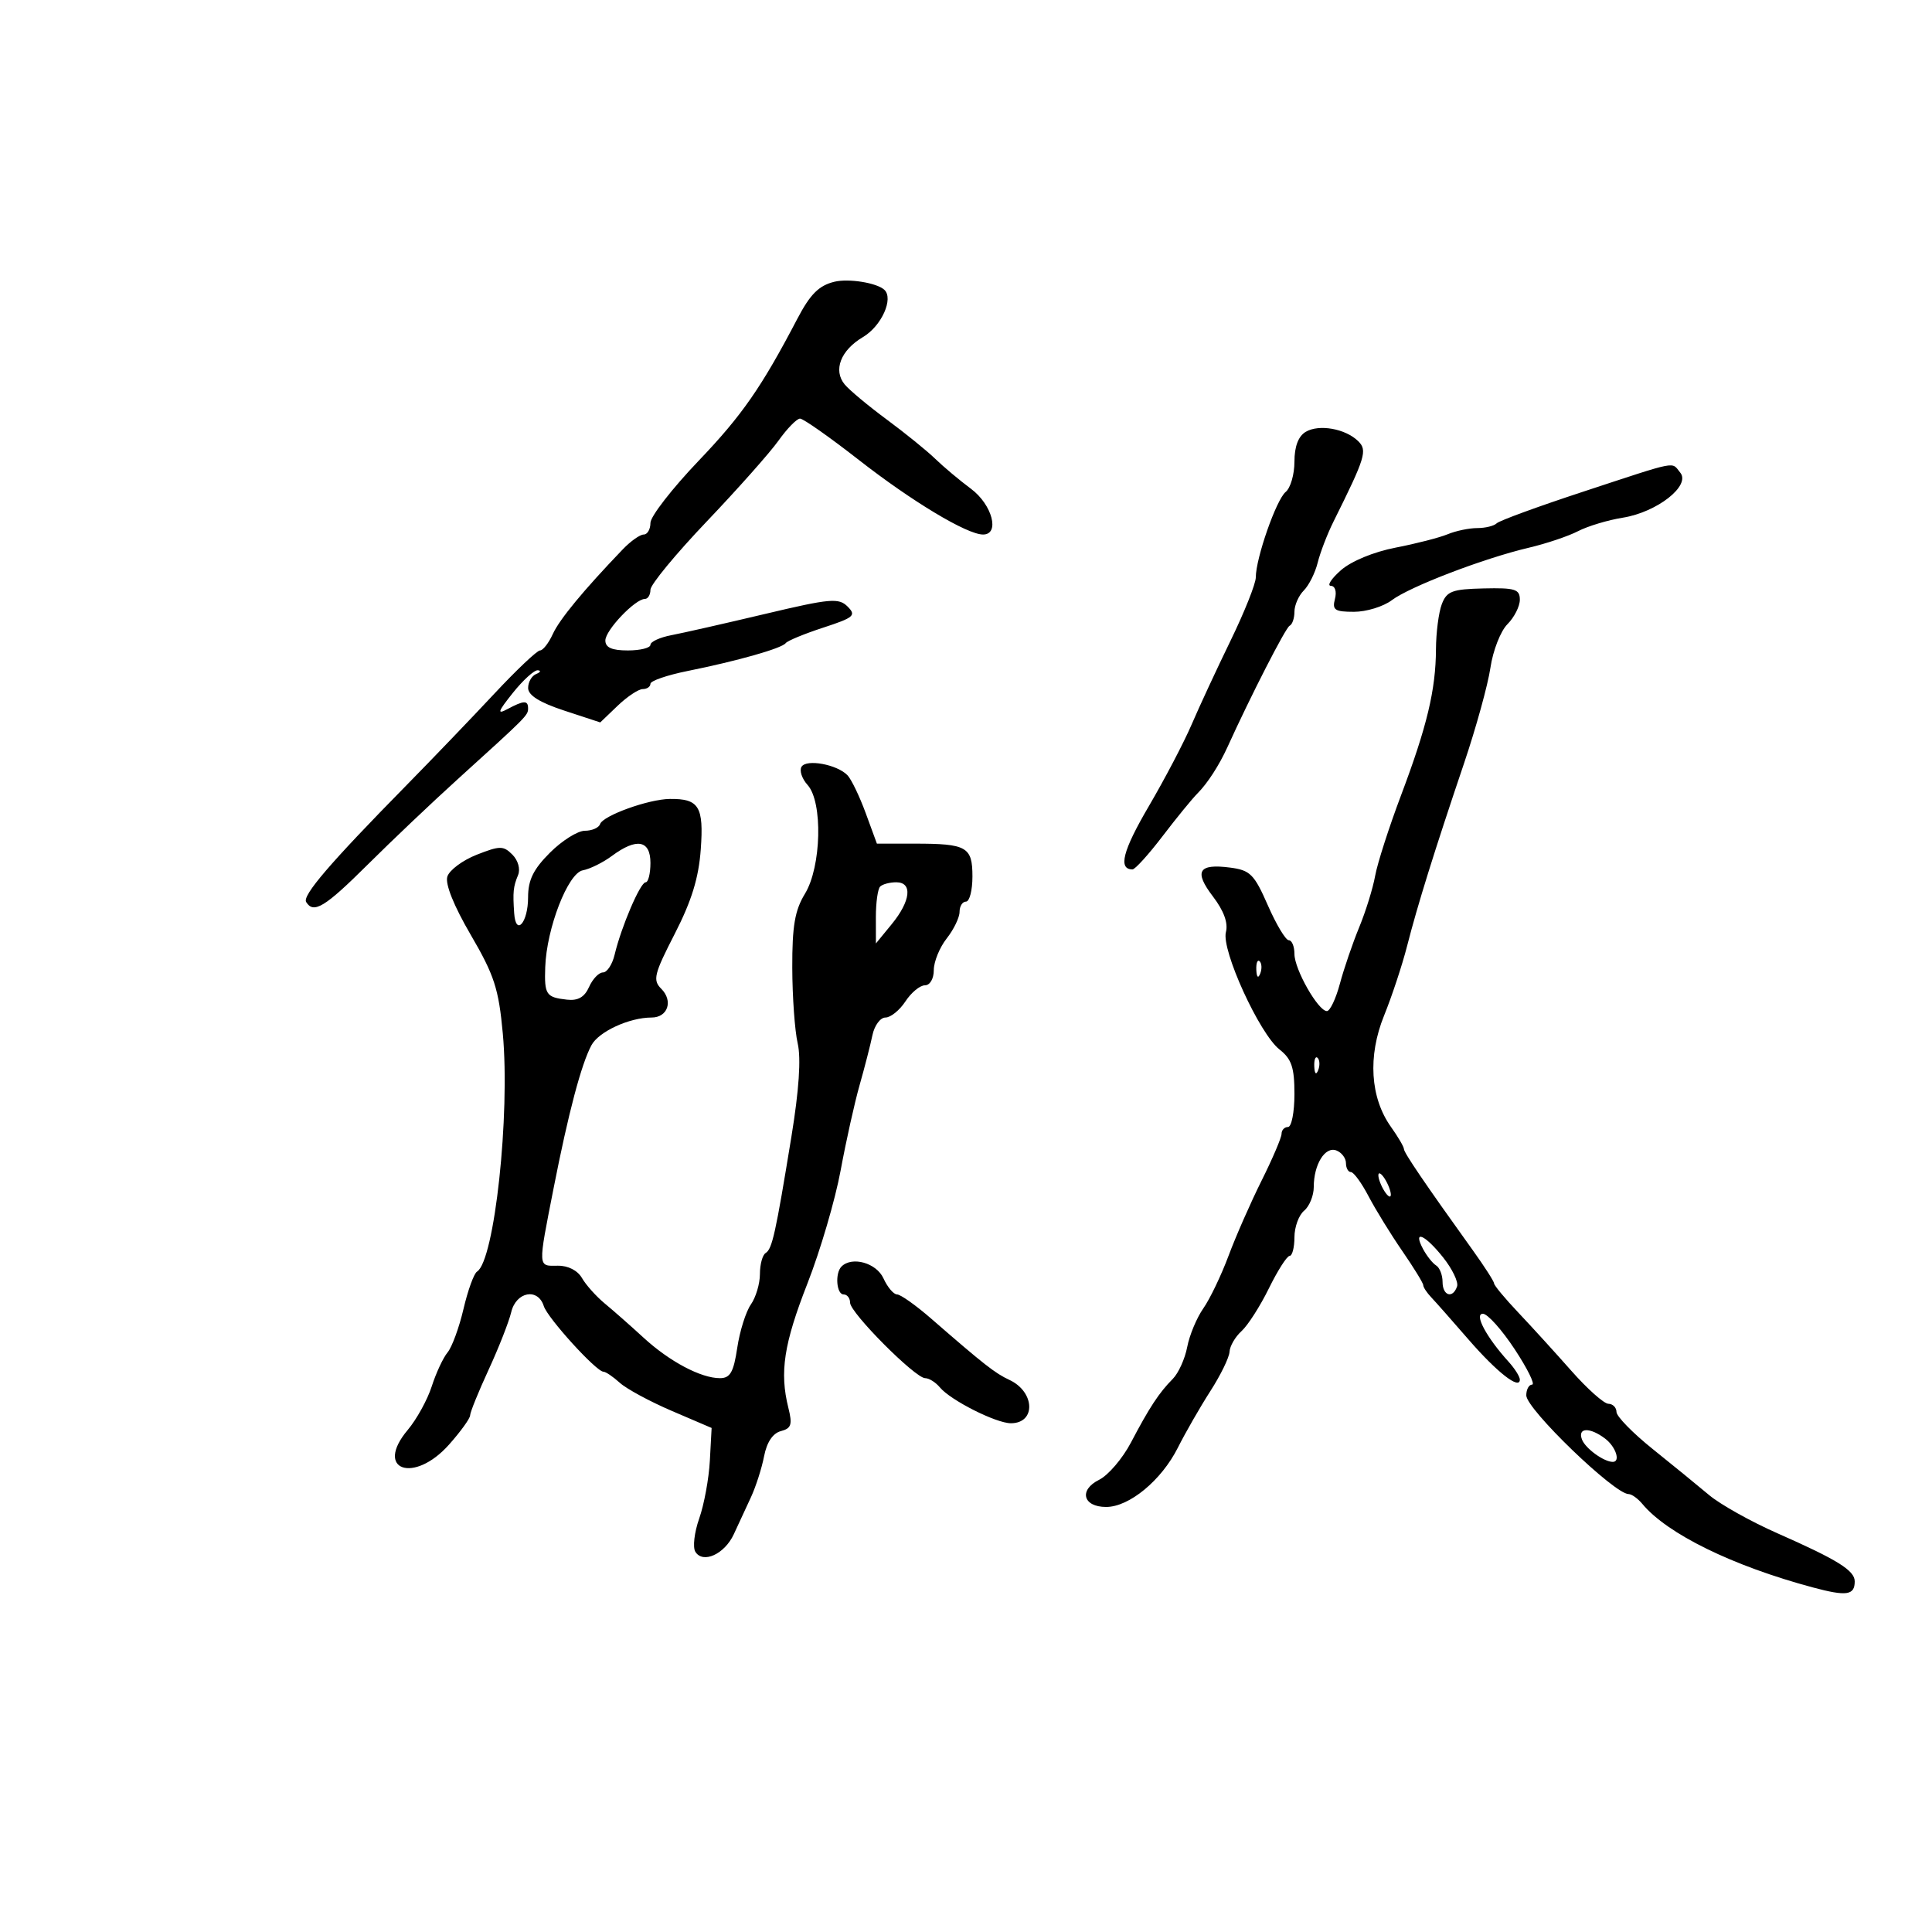 <svg xmlns="http://www.w3.org/2000/svg" width="300" height="300" viewBox="0 0 300 300" version="1.1">
	<path d="M 129.571 43.749 C 127.160 44.332, 125.809 45.681, 123.812 49.500 C 118.254 60.128, 115.209 64.513, 108.524 71.508 C 104.386 75.838, 101 80.196, 101 81.191 C 101 82.186, 100.530 83, 99.955 83 C 99.380 83, 97.917 84.035, 96.705 85.300 C 90.573 91.697, 86.881 96.168, 85.836 98.460 C 85.200 99.857, 84.308 101, 83.855 101 C 83.402 101, 80.212 104.019, 76.766 107.709 C 73.320 111.399, 67.125 117.853, 63 122.052 C 51.236 134.025, 46.918 139.058, 47.542 140.067 C 48.696 141.935, 50.443 140.872, 57.102 134.250 C 60.835 130.537, 67.118 124.575, 71.064 121 C 81.846 111.231, 82 111.076, 82 110 C 82 108.720, 81.354 108.740, 78.811 110.101 C 77.139 110.996, 77.291 110.528, 79.627 107.601 C 81.207 105.621, 82.950 104.036, 83.500 104.079 C 84.050 104.122, 83.938 104.385, 83.250 104.662 C 82.563 104.940, 82.003 105.917, 82.007 106.833 C 82.012 107.969, 83.798 109.086, 87.610 110.339 L 93.206 112.177 95.907 109.589 C 97.394 108.165, 99.147 107, 99.805 107 C 100.462 107, 101 106.629, 101 106.177 C 101 105.724, 103.588 104.832, 106.750 104.196 C 114.506 102.634, 121.391 100.681, 122 99.868 C 122.275 99.501, 124.896 98.418, 127.825 97.461 C 132.608 95.898, 132.994 95.565, 131.617 94.188 C 130.240 92.811, 128.937 92.928, 118.792 95.334 C 112.581 96.807, 106.037 98.291, 104.250 98.631 C 102.463 98.972, 101 99.644, 101 100.125 C 101 100.606, 99.425 101, 97.500 101 C 95.008 101, 94 100.554, 94 99.452 C 94 97.858, 98.627 93, 100.146 93 C 100.616 93, 101 92.358, 101 91.573 C 101 90.788, 104.930 86.022, 109.734 80.982 C 114.538 75.942, 119.560 70.284, 120.894 68.409 C 122.228 66.534, 123.729 65, 124.229 65 C 124.730 65, 128.834 67.885, 133.349 71.411 C 141.634 77.880, 150.160 83, 152.649 83 C 155.304 83, 154.078 78.358, 150.774 75.900 C 149 74.580, 146.501 72.484, 145.221 71.242 C 143.941 70, 140.554 67.256, 137.696 65.144 C 134.837 63.033, 131.898 60.583, 131.166 59.700 C 129.339 57.499, 130.537 54.387, 133.997 52.343 C 136.882 50.639, 138.813 46.344, 137.305 44.984 C 136.112 43.908, 131.776 43.216, 129.571 43.749 M 202.750 67.056 C 201.602 67.740, 201 69.335, 201 71.689 C 201 73.664, 200.387 75.779, 199.637 76.390 C 198.186 77.572, 195 86.683, 195 89.651 C 195 90.627, 193.240 95.042, 191.089 99.463 C 188.938 103.883, 186.215 109.750, 185.036 112.500 C 183.858 115.250, 180.858 120.974, 178.369 125.220 C 174.335 132.104, 173.590 135, 175.854 135 C 176.258 135, 178.357 132.682, 180.518 129.848 C 182.679 127.014, 185.131 124.012, 185.967 123.176 C 187.490 121.652, 189.327 118.809, 190.603 116 C 194.219 108.034, 199.649 97.434, 200.250 97.167 C 200.662 96.983, 201 96.003, 201 94.988 C 201 93.973, 201.653 92.490, 202.451 91.692 C 203.248 90.894, 204.220 88.950, 204.610 87.371 C 205.001 85.792, 206.103 82.925, 207.061 81 C 212.029 71.015, 212.361 69.931, 210.896 68.498 C 208.913 66.557, 204.805 65.830, 202.750 67.056 M 245.827 76.350 C 238.856 78.640, 232.819 80.848, 232.410 81.257 C 232.001 81.666, 230.638 82, 229.380 82 C 228.123 82, 226.060 82.430, 224.797 82.956 C 223.534 83.481, 219.897 84.417, 216.715 85.034 C 213.299 85.697, 209.818 87.135, 208.215 88.547 C 206.722 89.861, 206.020 90.951, 206.656 90.968 C 207.316 90.986, 207.588 91.859, 207.290 93 C 206.841 94.717, 207.259 95, 210.249 95 C 212.163 95, 214.803 94.191, 216.115 93.201 C 218.911 91.093, 230.395 86.693, 237.401 85.047 C 240.097 84.413, 243.537 83.257, 245.046 82.476 C 246.555 81.696, 249.679 80.755, 251.988 80.386 C 257.310 79.535, 262.578 75.401, 260.906 73.387 C 259.487 71.677, 260.883 71.403, 245.827 76.350 M 223.882 93.815 C 223.397 95.088, 222.989 98.238, 222.976 100.815 C 222.943 107.126, 221.591 112.779, 217.551 123.500 C 215.685 128.450, 213.877 134.075, 213.532 136 C 213.187 137.925, 212.071 141.525, 211.050 144 C 210.030 146.475, 208.683 150.412, 208.058 152.750 C 207.432 155.088, 206.524 157, 206.041 157 C 204.683 157, 201 150.521, 201 148.132 C 201 146.959, 200.606 146, 200.124 146 C 199.642 146, 198.179 143.564, 196.874 140.586 C 194.749 135.740, 194.133 135.124, 191 134.717 C 186.085 134.077, 185.363 135.299, 188.345 139.208 C 190.041 141.432, 190.729 143.321, 190.358 144.740 C 189.631 147.520, 195.563 160.511, 198.680 162.963 C 200.566 164.446, 201 165.744, 201 169.894 C 201 172.702, 200.550 175, 200 175 C 199.450 175, 199 175.475, 199 176.056 C 199 176.637, 197.609 179.899, 195.909 183.306 C 194.209 186.713, 191.895 191.975, 190.767 195 C 189.640 198.025, 187.877 201.700, 186.850 203.166 C 185.824 204.632, 184.698 207.332, 184.348 209.166 C 183.998 211, 182.989 213.227, 182.106 214.116 C 179.983 216.252, 178.461 218.568, 175.611 224 C 174.312 226.475, 172.088 229.078, 170.669 229.783 C 167.479 231.370, 168.162 234, 171.763 234 C 175.347 234, 180.346 229.869, 182.894 224.802 C 184.084 222.436, 186.359 218.475, 187.950 216 C 189.541 213.525, 190.878 210.782, 190.921 209.905 C 190.965 209.028, 191.802 207.584, 192.782 206.697 C 193.762 205.810, 195.675 202.822, 197.032 200.058 C 198.390 197.293, 199.838 195.024, 200.250 195.016 C 200.662 195.007, 201 193.705, 201 192.122 C 201 190.540, 201.675 188.685, 202.500 188 C 203.325 187.315, 204 185.656, 204 184.312 C 204 180.806, 205.759 177.970, 207.515 178.644 C 208.332 178.958, 209 179.841, 209 180.607 C 209 181.373, 209.348 182, 209.773 182 C 210.198 182, 211.428 183.688, 212.507 185.750 C 213.587 187.813, 215.939 191.633, 217.735 194.240 C 219.531 196.847, 221 199.241, 221 199.561 C 221 199.881, 221.563 200.735, 222.250 201.458 C 222.938 202.181, 225.525 205.109, 228 207.964 C 232.442 213.088, 236 215.872, 236 214.224 C 236 213.758, 235.209 212.505, 234.242 211.439 C 230.812 207.657, 228.856 204, 230.263 204 C 230.983 204, 233.202 206.475, 235.194 209.500 C 237.187 212.525, 238.408 215, 237.908 215 C 237.409 215, 237 215.752, 237 216.672 C 237 218.797, 250.686 232, 252.889 232 C 253.365 232, 254.325 232.687, 255.022 233.527 C 258.884 238.180, 269.038 243.155, 281.484 246.492 C 286.740 247.901, 288 247.720, 288 245.556 C 288 243.864, 285.329 242.202, 276.019 238.098 C 271.904 236.285, 267.120 233.608, 265.387 232.151 C 263.654 230.693, 259.711 227.475, 256.625 225 C 253.539 222.525, 251.011 219.938, 251.007 219.250 C 251.003 218.563, 250.438 217.991, 249.750 217.979 C 249.063 217.968, 246.475 215.664, 244 212.860 C 241.525 210.056, 237.813 205.980, 235.750 203.802 C 233.688 201.624, 232 199.593, 232 199.290 C 232 198.987, 230.507 196.660, 228.682 194.119 C 221.298 183.839, 218 178.990, 218 178.415 C 218 178.081, 217.097 176.540, 215.993 174.990 C 212.763 170.454, 212.364 163.994, 214.924 157.686 C 216.127 154.723, 217.732 149.869, 218.492 146.900 C 220.123 140.522, 222.712 132.216, 227.345 118.500 C 229.203 113, 231.043 106.330, 231.434 103.678 C 231.824 101.026, 233.012 97.988, 234.072 96.928 C 235.132 95.868, 236 94.154, 236 93.120 C 236 91.488, 235.260 91.257, 230.382 91.370 C 225.491 91.483, 224.651 91.799, 223.882 93.815 M 124.463 119.059 C 124.101 119.646, 124.523 120.921, 125.402 121.892 C 127.790 124.530, 127.548 134.589, 124.996 138.774 C 123.421 141.357, 123.005 143.784, 123.024 150.274 C 123.037 154.798, 123.416 160.081, 123.865 162.014 C 124.404 164.328, 124.070 169.280, 122.888 176.514 C 120.423 191.603, 119.905 193.941, 118.885 194.571 C 118.398 194.872, 118 196.341, 118 197.837 C 118 199.332, 117.367 201.459, 116.593 202.563 C 115.820 203.668, 114.869 206.693, 114.480 209.286 C 113.910 213.084, 113.387 214, 111.788 214 C 108.831 214, 103.955 211.413, 99.917 207.701 C 97.946 205.890, 95.246 203.510, 93.917 202.414 C 92.588 201.317, 90.993 199.538, 90.373 198.460 C 89.692 197.275, 88.209 196.516, 86.623 196.539 C 83.485 196.587, 83.508 197.002, 85.964 184.498 C 88.258 172.817, 90.260 165.251, 91.835 162.309 C 92.969 160.189, 97.717 158, 101.181 158 C 103.695 158, 104.563 155.421, 102.682 153.539 C 101.332 152.190, 101.557 151.272, 104.772 145.007 C 107.391 139.901, 108.494 136.323, 108.815 131.882 C 109.296 125.237, 108.539 124.007, 104 124.059 C 100.698 124.097, 93.616 126.653, 93.179 127.964 C 92.989 128.534, 91.926 129, 90.817 129 C 89.707 129, 87.270 130.530, 85.400 132.400 C 82.814 134.986, 82 136.647, 82 139.341 C 82 143.275, 80.091 145.458, 79.842 141.809 C 79.616 138.492, 79.697 137.695, 80.446 135.879 C 80.829 134.951, 80.451 133.594, 79.564 132.707 C 78.163 131.305, 77.628 131.307, 74.028 132.721 C 71.837 133.582, 69.782 135.110, 69.463 136.117 C 69.100 137.259, 70.471 140.671, 73.108 145.184 C 76.750 151.421, 77.436 153.530, 78.073 160.460 C 79.236 173.103, 76.785 195.779, 74.073 197.455 C 73.594 197.751, 72.649 200.358, 71.973 203.247 C 71.298 206.136, 70.185 209.175, 69.499 210 C 68.814 210.825, 67.707 213.199, 67.040 215.275 C 66.374 217.352, 64.696 220.396, 63.313 222.040 C 58.064 228.278, 64.248 230.475, 69.725 224.318 C 71.526 222.293, 73 220.250, 73 219.777 C 73 219.304, 74.288 216.123, 75.863 212.708 C 77.438 209.294, 79.022 205.262, 79.382 203.750 C 80.141 200.569, 83.527 199.935, 84.438 202.804 C 85.033 204.680, 92.598 213, 93.708 213 C 94.057 213, 95.197 213.774, 96.242 214.719 C 97.287 215.665, 100.922 217.630, 104.321 219.086 L 110.500 221.733 110.226 226.810 C 110.075 229.603, 109.331 233.645, 108.573 235.793 C 107.815 237.941, 107.545 240.264, 107.973 240.956 C 109.151 242.863, 112.511 241.332, 113.945 238.233 C 114.641 236.730, 115.837 234.150, 116.602 232.500 C 117.367 230.850, 118.288 227.978, 118.648 226.117 C 119.068 223.950, 120.003 222.551, 121.248 222.225 C 122.878 221.799, 123.067 221.212, 122.417 218.608 C 121.035 213.070, 121.710 208.674, 125.389 199.273 C 127.374 194.198, 129.686 186.323, 130.527 181.773 C 131.367 177.223, 132.695 171.250, 133.477 168.500 C 134.260 165.750, 135.156 162.262, 135.469 160.750 C 135.782 159.238, 136.694 158, 137.496 158 C 138.298 158, 139.691 156.875, 140.592 155.500 C 141.493 154.125, 142.853 153, 143.615 153 C 144.405 153, 145 151.983, 145 150.635 C 145 149.334, 145.900 147.126, 147 145.727 C 148.100 144.329, 149 142.468, 149 141.592 C 149 140.717, 149.450 140, 150 140 C 150.550 140, 151 138.248, 151 136.107 C 151 131.492, 150.134 131, 142.001 131 L 136.165 131 134.423 126.250 C 133.464 123.638, 132.189 120.993, 131.590 120.374 C 129.970 118.701, 125.226 117.826, 124.463 119.059 M 95 132.919 C 93.625 133.940, 91.600 134.940, 90.500 135.142 C 88.197 135.564, 84.869 144.139, 84.663 150.185 C 84.517 154.461, 84.787 154.863, 88.048 155.228 C 89.755 155.420, 90.768 154.835, 91.473 153.250 C 92.024 152.012, 92.994 151, 93.629 151 C 94.264 151, 95.077 149.762, 95.437 148.250 C 96.465 143.922, 99.424 137.008, 100.250 137.004 C 100.662 137.002, 101 135.650, 101 134 C 101 130.442, 98.856 130.056, 95 132.919 M 136.667 137.667 C 136.300 138.033, 136.002 140.171, 136.005 142.417 L 136.010 146.500 138.469 143.500 C 141.422 139.897, 141.733 137, 139.167 137 C 138.158 137, 137.033 137.300, 136.667 137.667 M 195.079 150.583 C 195.127 151.748, 195.364 151.985, 195.683 151.188 C 195.972 150.466, 195.936 149.603, 195.604 149.271 C 195.272 148.939, 195.036 149.529, 195.079 150.583 M 204.079 165.583 C 204.127 166.748, 204.364 166.985, 204.683 166.188 C 204.972 165.466, 204.936 164.603, 204.604 164.271 C 204.272 163.939, 204.036 164.529, 204.079 165.583 M 214.031 182.500 C 214.031 183.050, 214.467 184.175, 215 185 C 215.533 185.825, 215.969 186.050, 215.969 185.500 C 215.969 184.950, 215.533 183.825, 215 183 C 214.467 182.175, 214.031 181.950, 214.031 182.500 M 220.970 193.944 C 221.543 195.014, 222.458 196.165, 223.005 196.503 C 223.552 196.841, 224 197.991, 224 199.059 C 224 201.215, 225.596 201.705, 226.254 199.750 C 226.485 199.063, 225.510 197.038, 224.087 195.250 C 221.243 191.677, 219.328 190.875, 220.970 193.944 M 130.667 196.667 C 129.629 197.704, 129.883 201, 131 201 C 131.550 201, 132 201.578, 132 202.284 C 132 203.838, 142.112 214, 143.659 214 C 144.262 214, 145.291 214.646, 145.946 215.435 C 147.605 217.434, 154.670 221, 156.972 221 C 160.894 221, 160.719 216.121, 156.731 214.267 C 154.512 213.235, 152.825 211.913, 144.588 204.750 C 142.217 202.688, 139.836 201, 139.299 201 C 138.761 201, 137.808 199.875, 137.182 198.500 C 136.089 196.101, 132.299 195.034, 130.667 196.667 M 245.649 223.528 C 246.183 224.919, 249.050 227, 250.434 227 C 251.672 227, 250.898 224.643, 249.250 223.392 C 246.865 221.582, 244.930 221.655, 245.649 223.528" stroke="none" fill="black" fill-rule="evenodd"/>
</svg>